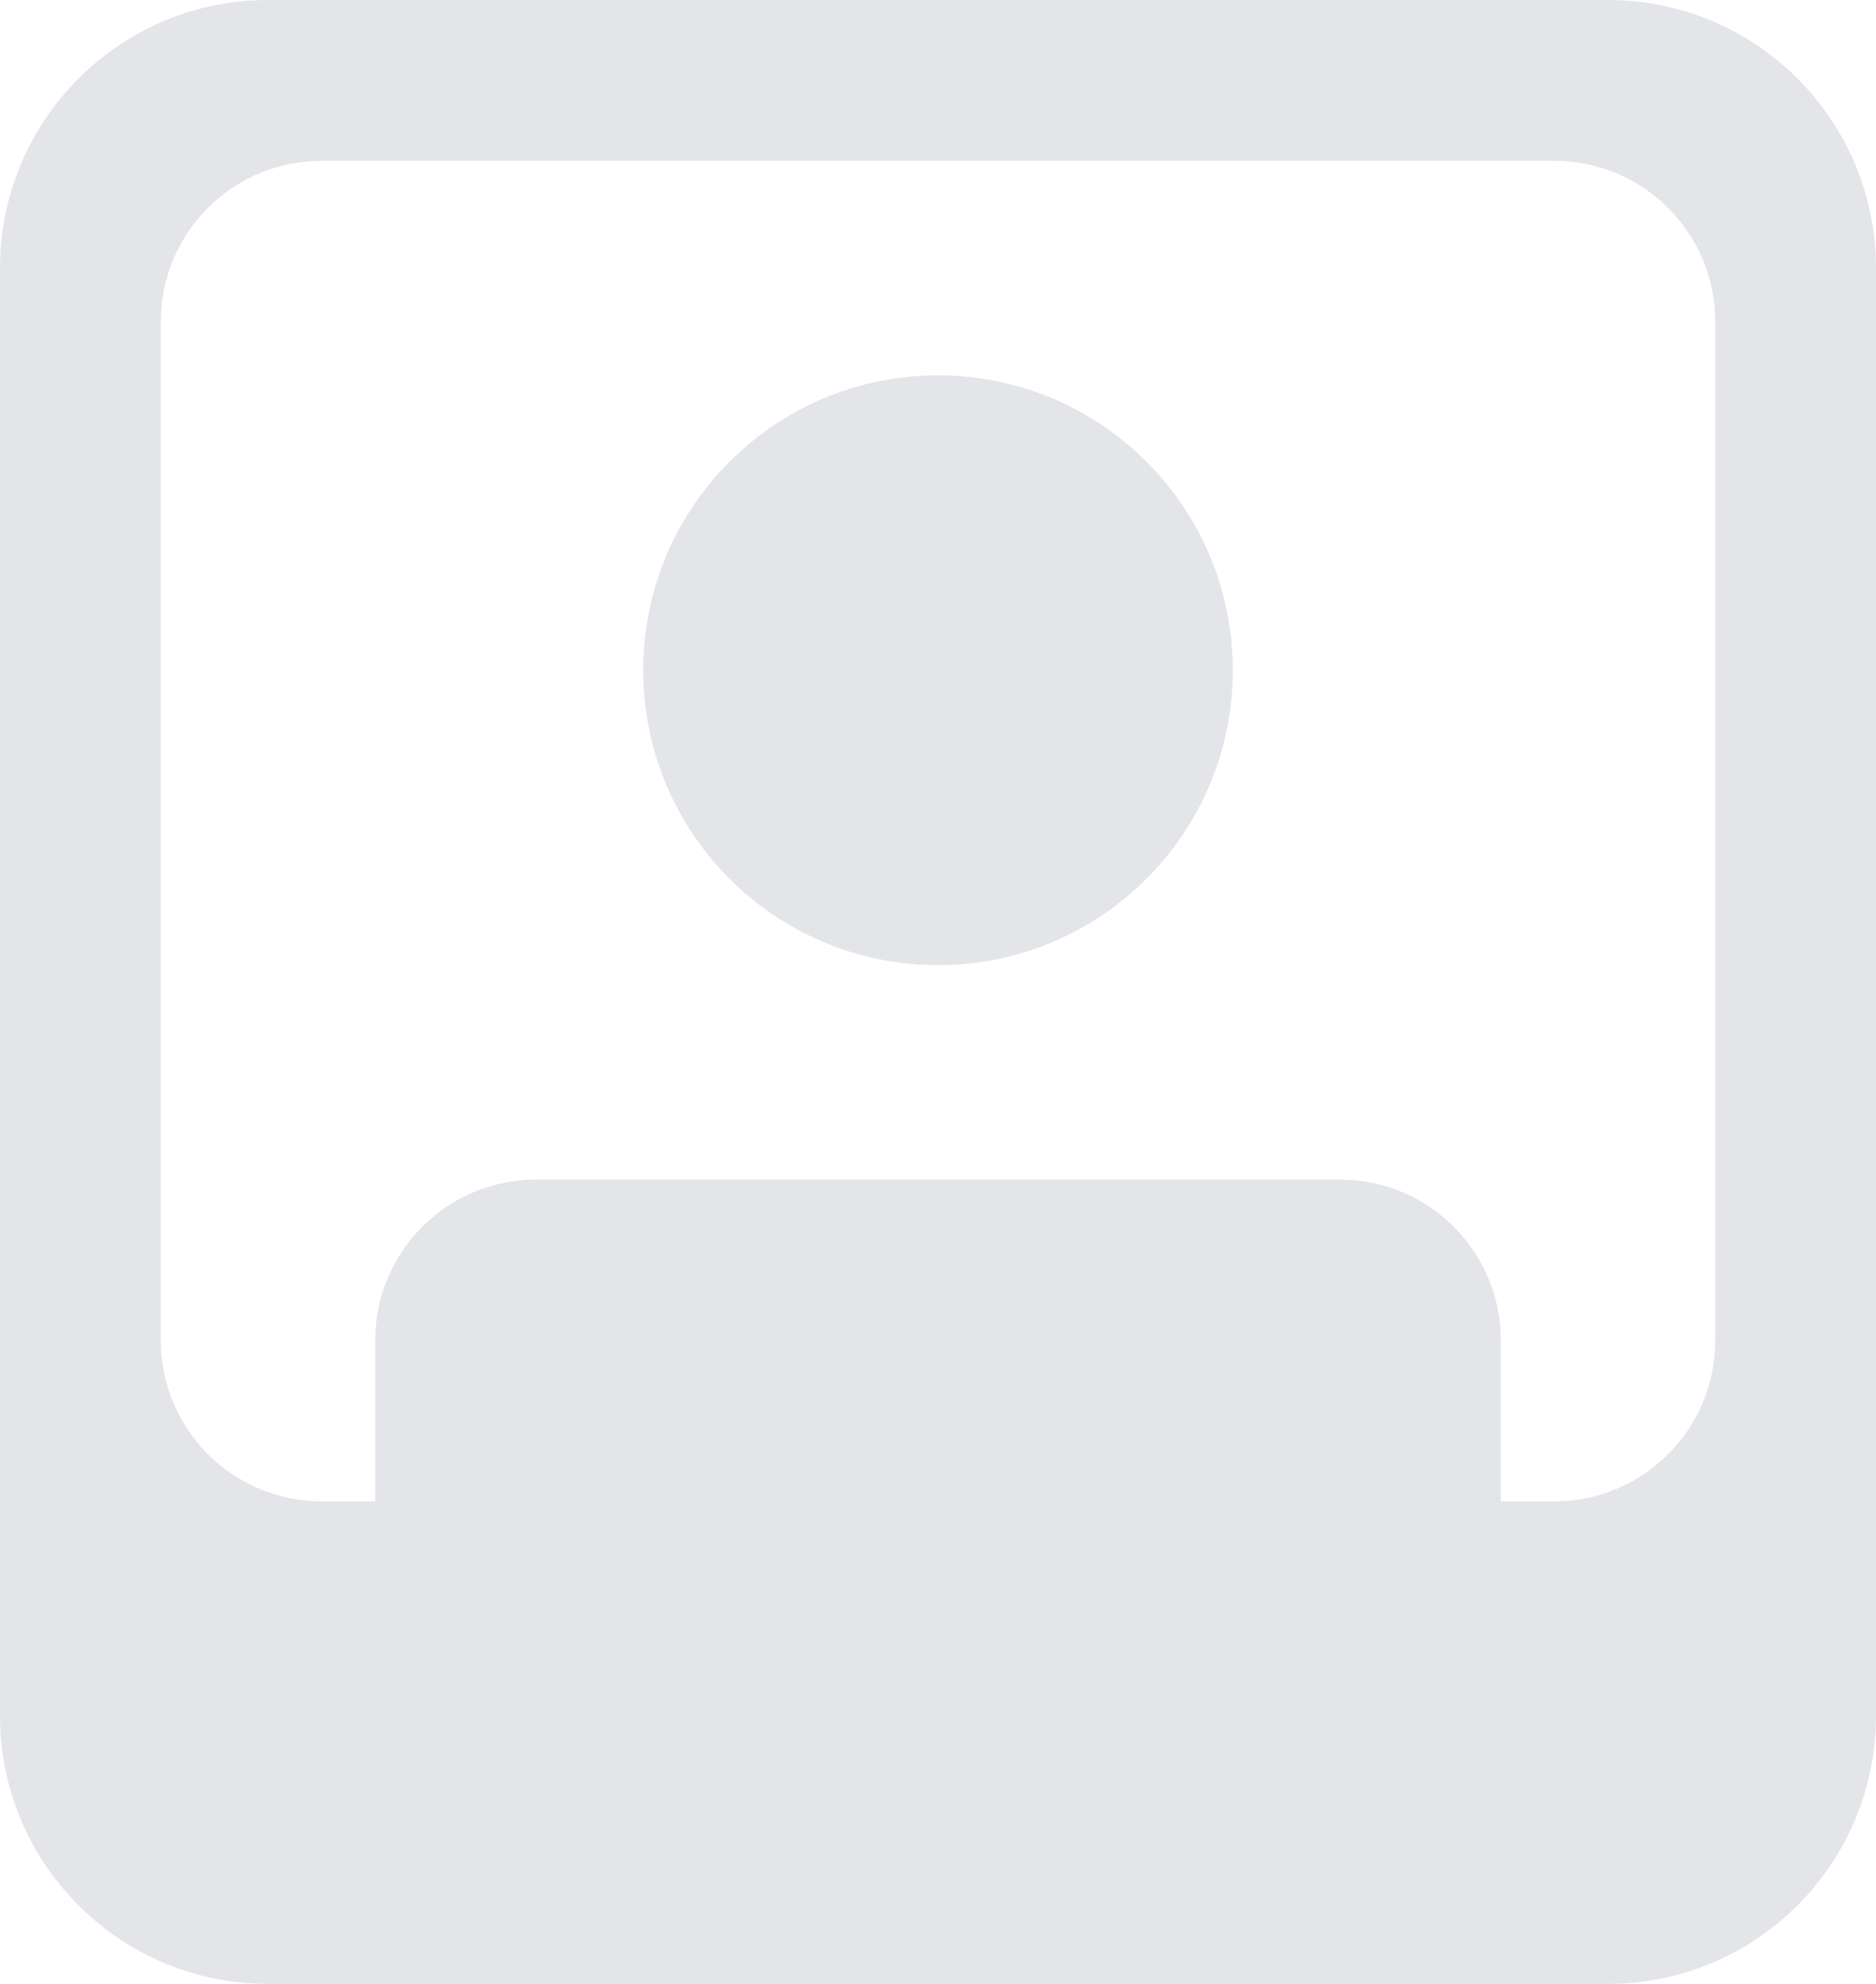<svg width="35" height="37" viewBox="0 0 35 37" fill="none" xmlns="http://www.w3.org/2000/svg">
<path fill-rule="evenodd" clip-rule="evenodd" d="M5 0C2.239 0 0 2.239 0 5V32C0 34.761 2.239 37 5 37H10H25H30C32.761 37 35 34.761 35 32V5C35 2.239 32.761 0 30 0H5ZM28 25V28H29C30.657 28 32 26.657 32 25V6C32 4.343 30.657 3 29 3H6C4.343 3 3 4.343 3 6V25C3 26.657 4.343 28 6 28H7V25C7 23.343 8.343 22 10 22H25C26.657 22 28 23.343 28 25ZM17.5 18C20.538 18 23 15.538 23 12.5C23 9.462 20.538 7 17.5 7C14.462 7 12 9.462 12 12.5C12 15.538 14.462 18 17.5 18Z" fill="#E3E5E8"/>
</svg>
